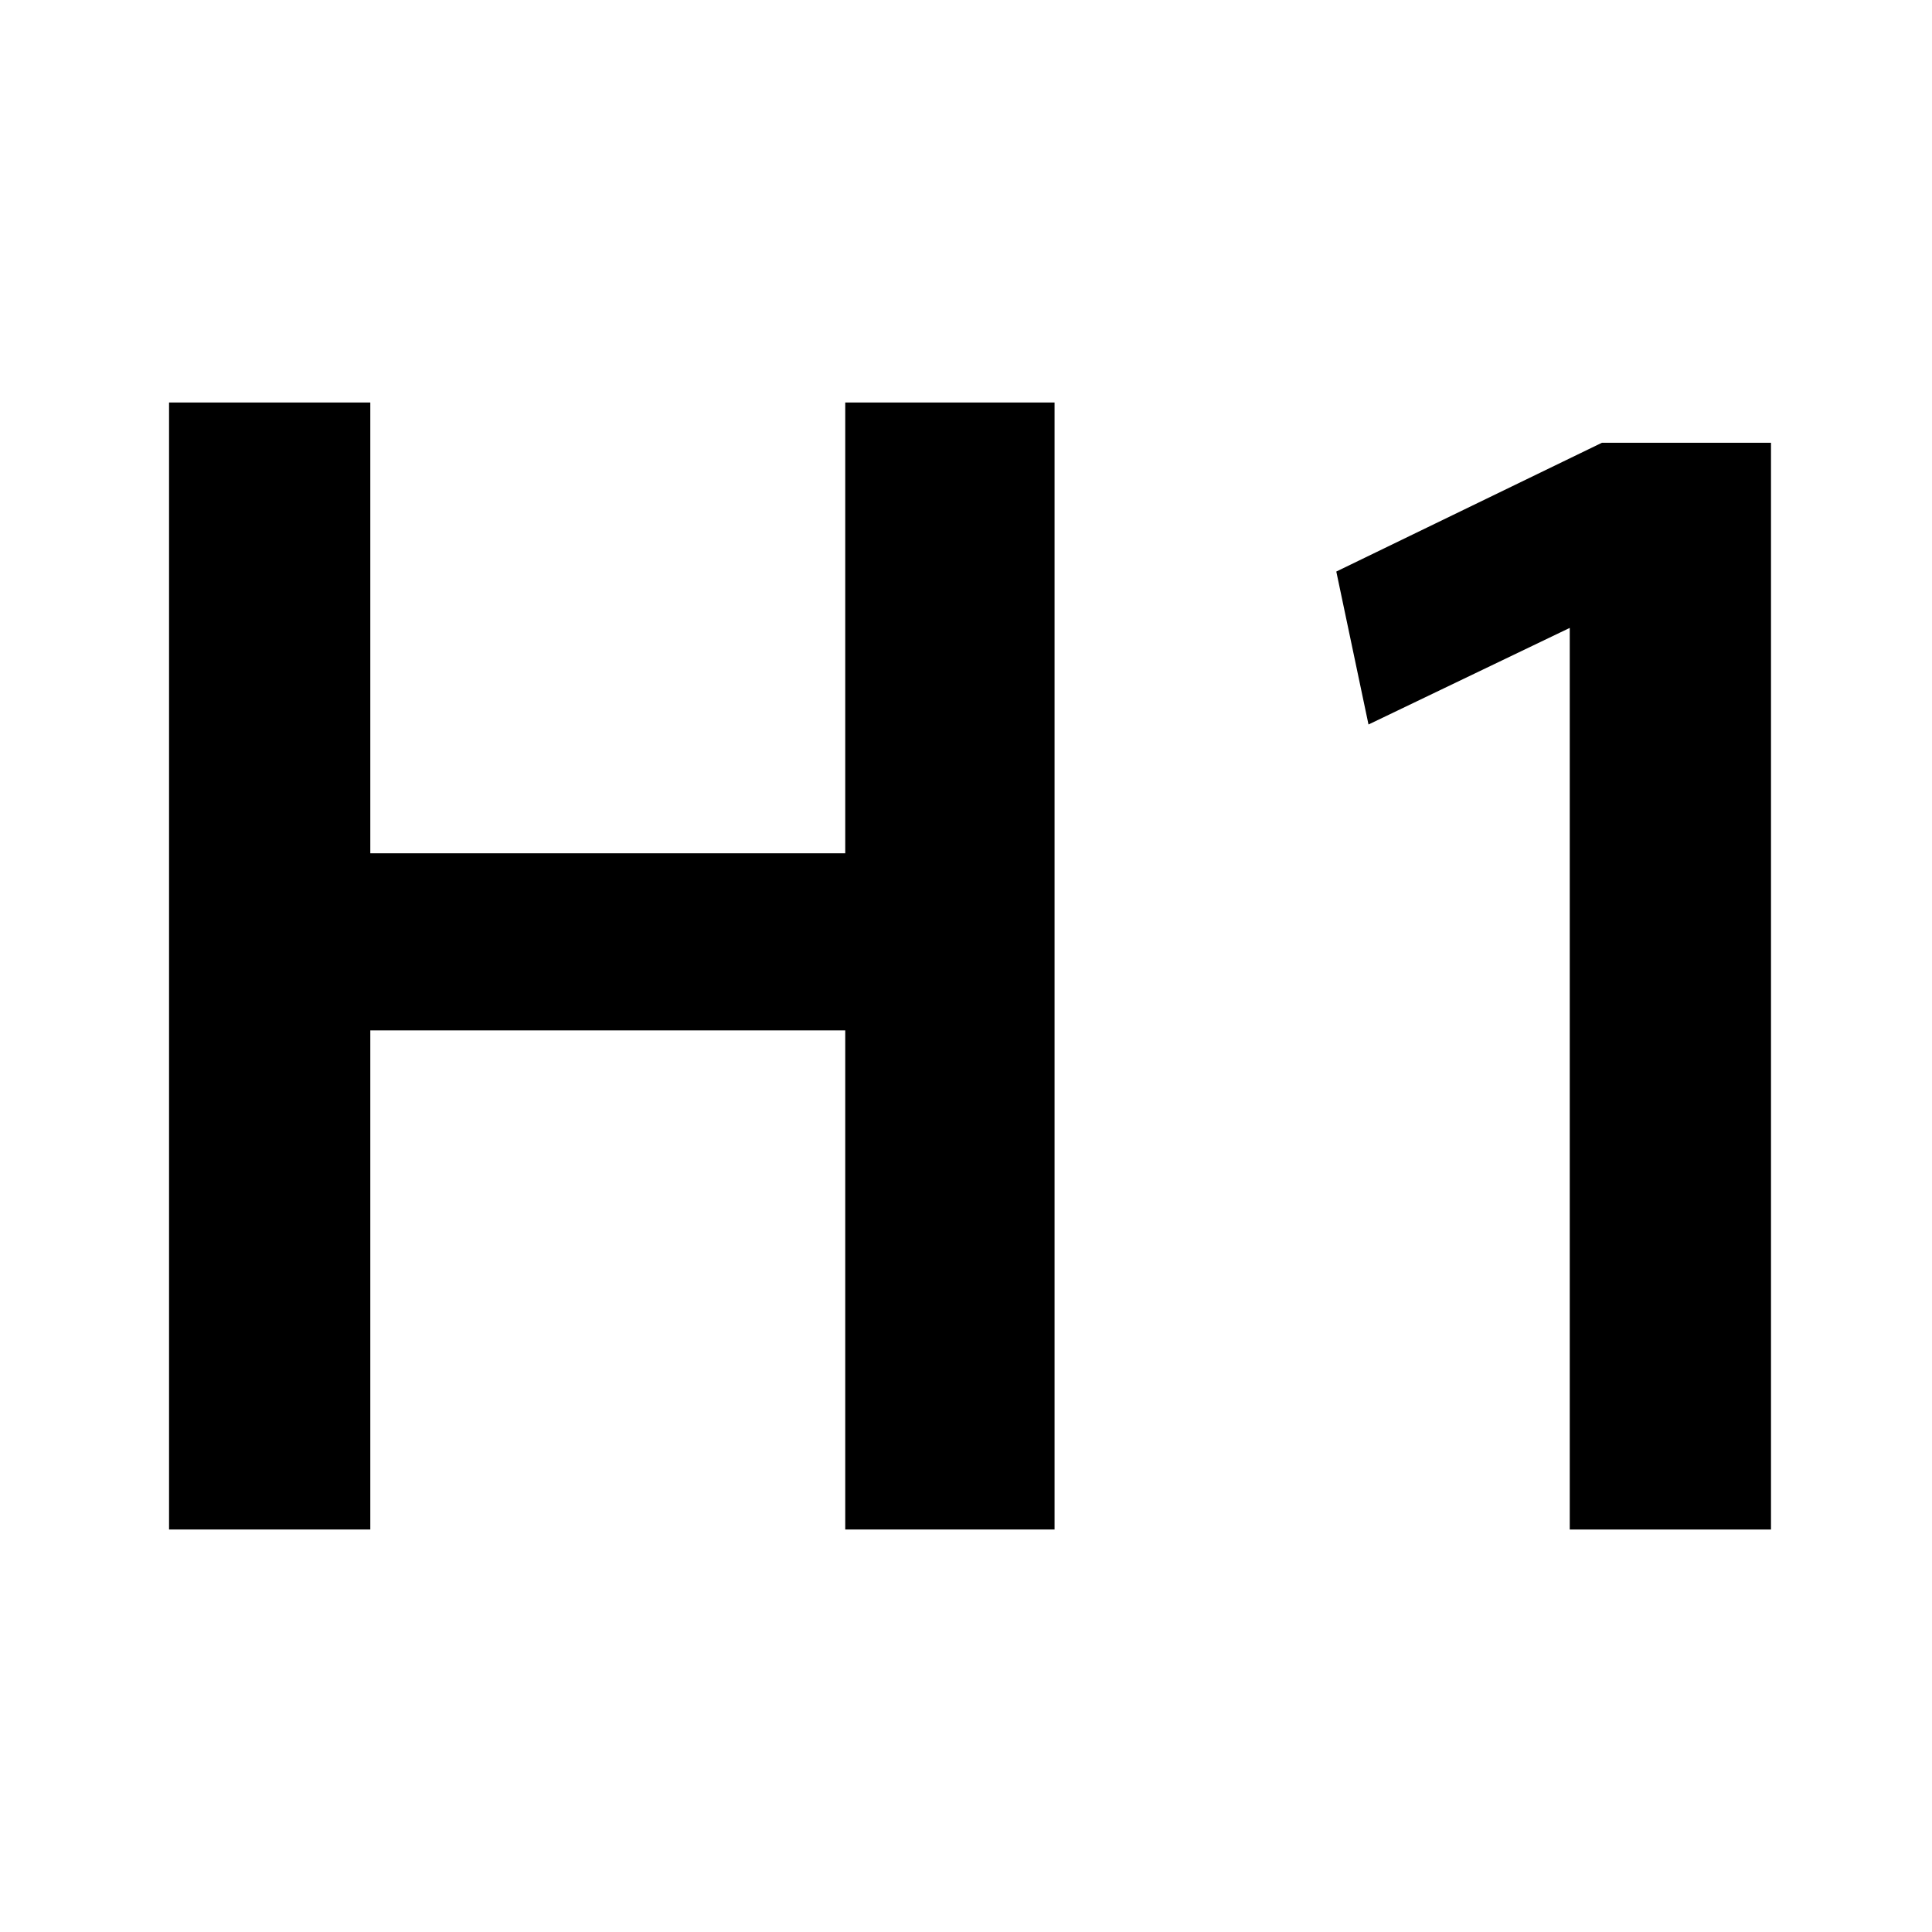 <?xml version="1.0" encoding="utf-8"?>
<!-- Generator: Adobe Illustrator 27.0.0, SVG Export Plug-In . SVG Version: 6.00 Build 0)  -->
<svg version="1.1" id="Calque_1" xmlns="http://www.w3.org/2000/svg" xmlns:xlink="http://www.w3.org/1999/xlink" x="0px" y="0px"
	 viewBox="0 0 24 24" style="enable-background:new 0 0 24 24;" xml:space="preserve">
<style type="text/css">
	.st0{fill:none;}
	.st1{enable-background:new    ;}
</style>
<rect x="3" y="5.9" class="st0" width="27.6" height="20.1"/>
<g class="st1">
	<path d="M4.6,5v5.6h5.9V5h2.6v14h-2.6v-6.2H4.6V19H2.1V5H4.6z"/>
	<path d="M19.5,7.8L19.5,7.8l-2.5,1.2l-0.4-1.9l3.3-1.6h2.1V19h-2.5V7.8z"/>
</g>
</svg>
